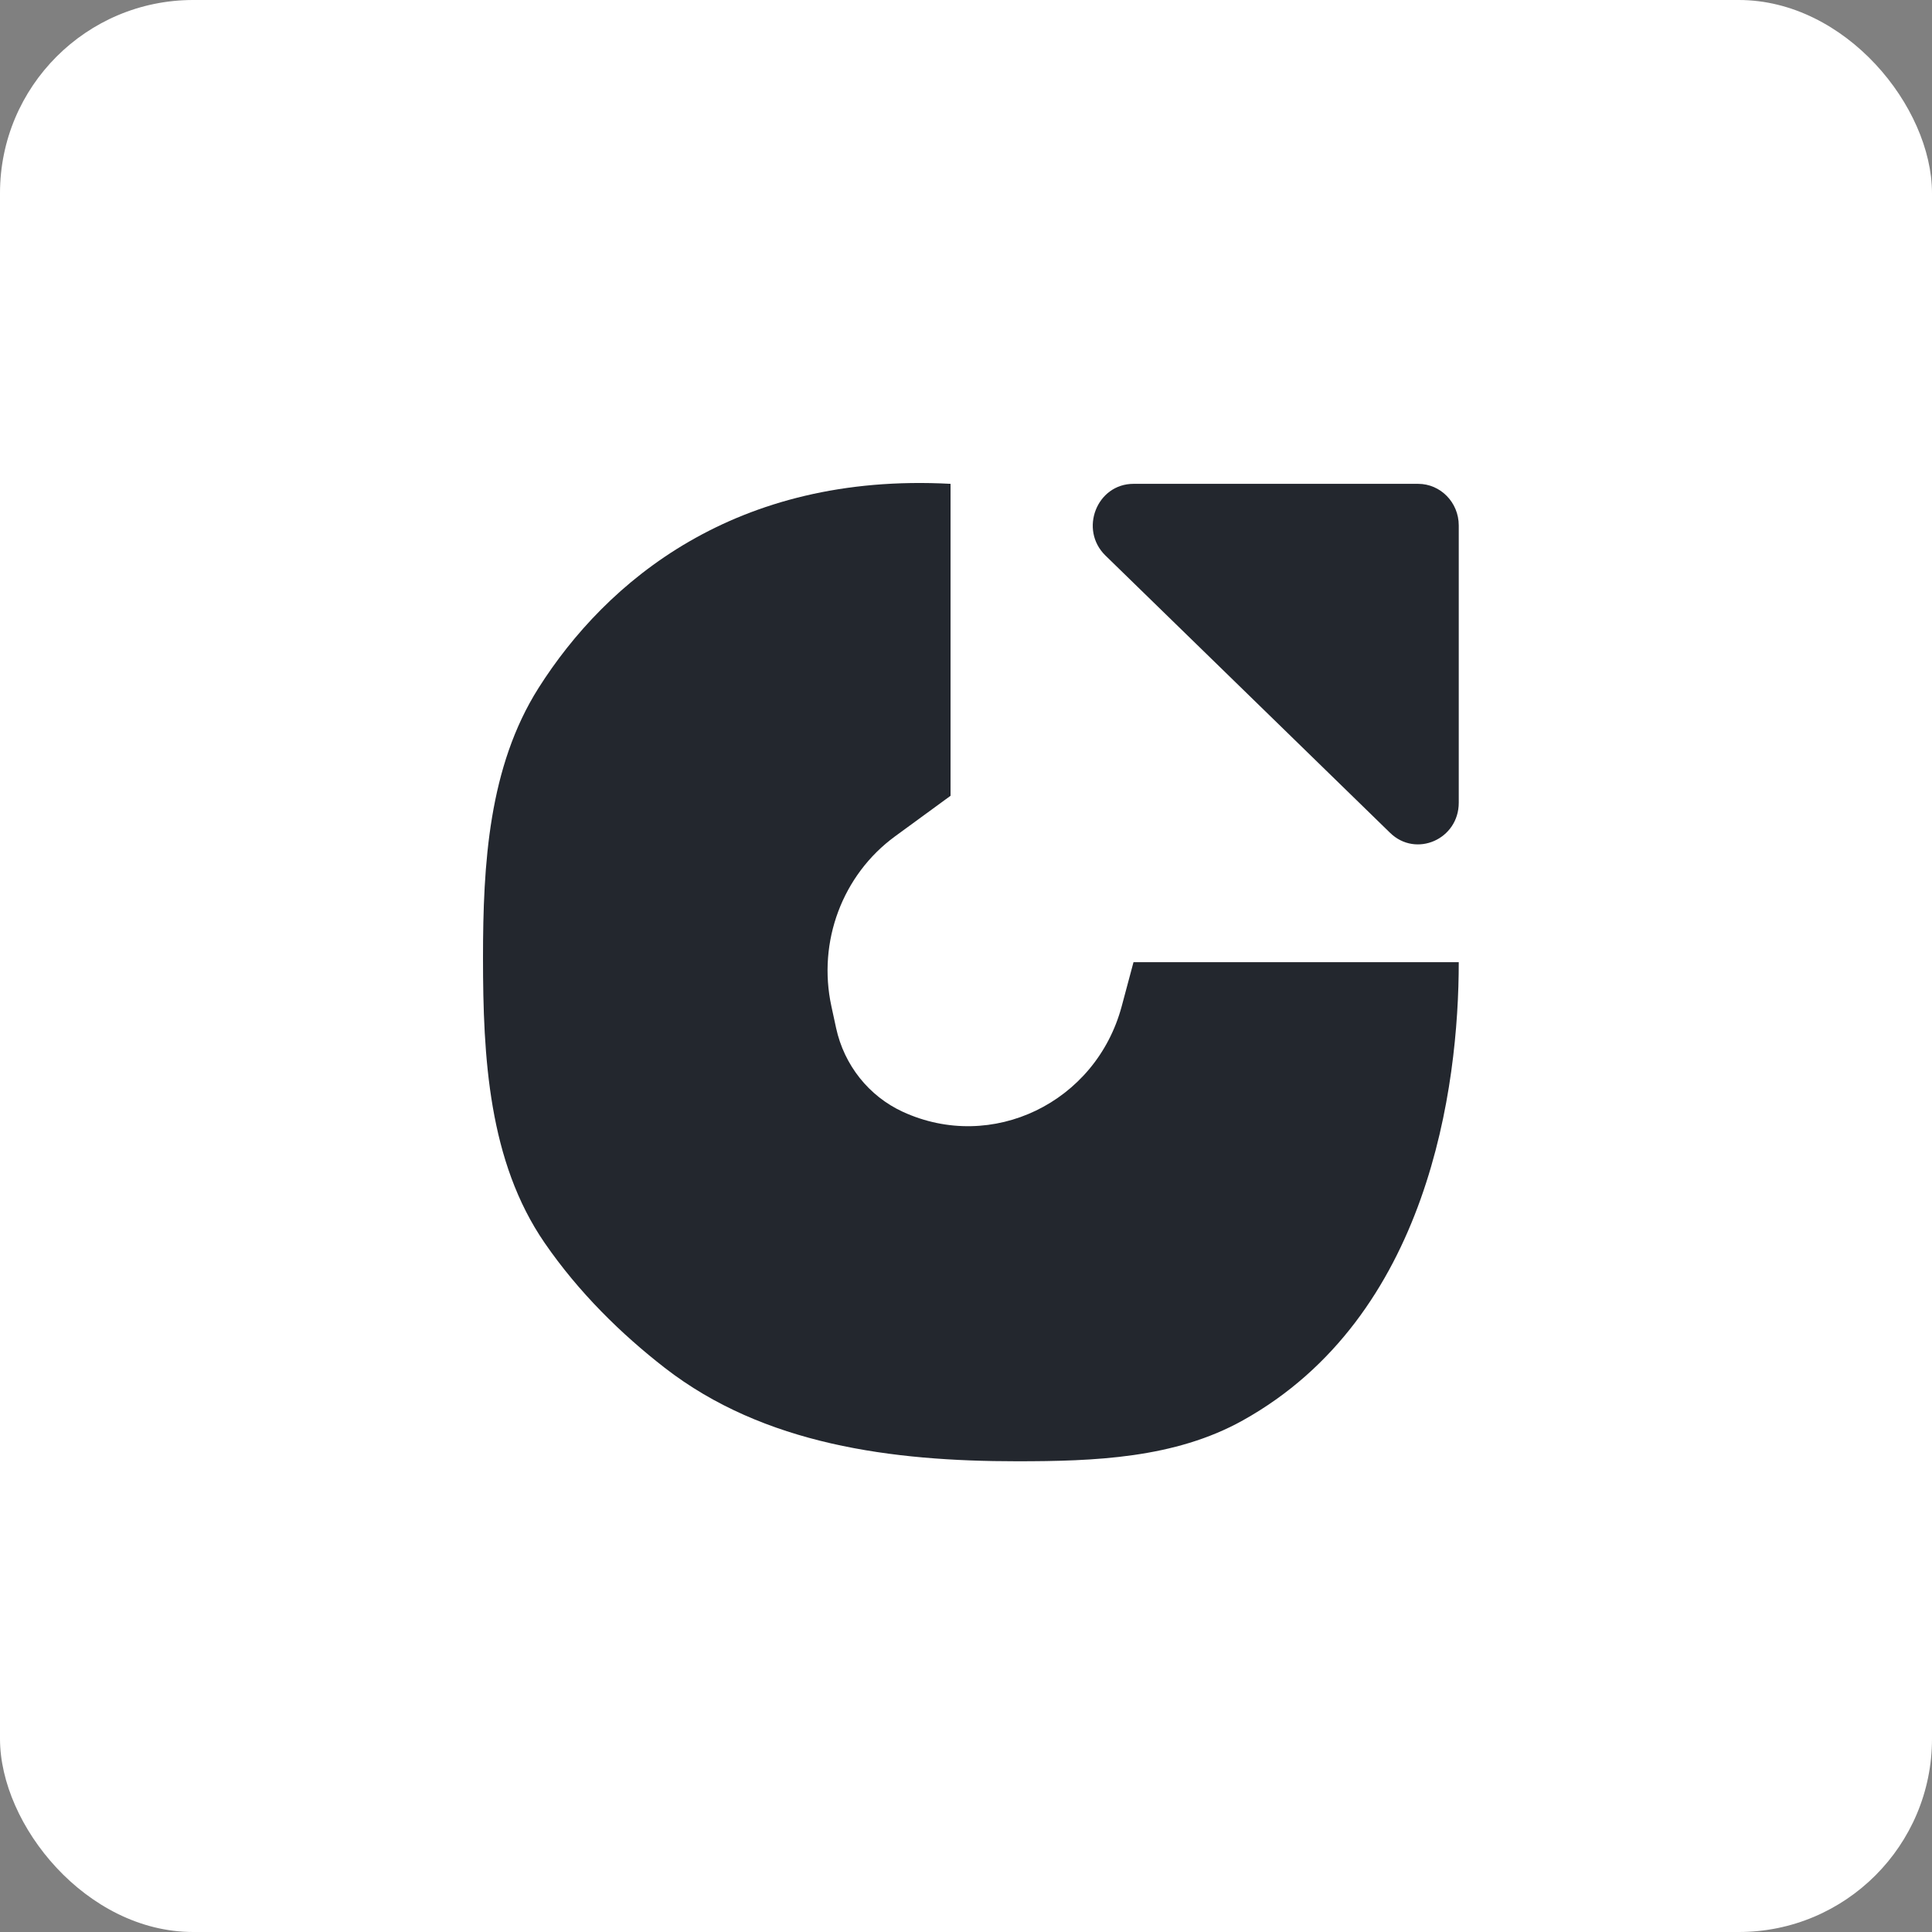 <svg width="60" height="60" viewBox="0 0 60 60" fill="none" xmlns="http://www.w3.org/2000/svg">
<rect x="0" y="0" width="60" height="60" fill="#808080" stroke="none"/>
<rect width="60" height="60" rx="6" fill="white"/>
<path d="M29.52 24.714V15.026C22.837 14.667 18.828 18.046 16.725 21.366C15.176 23.813 15 26.832 15 29.747C15 32.838 15.174 36.067 16.912 38.596C17.972 40.138 19.298 41.434 20.644 42.479C23.726 44.872 27.71 45.381 31.579 45.381C33.987 45.381 36.481 45.291 38.596 44.112C44.381 40.89 45.303 33.744 45.303 29.881H35.202L34.836 31.249C34.034 34.247 30.803 35.803 28.033 34.526C26.982 34.041 26.216 33.078 25.966 31.927L25.82 31.252C25.384 29.246 26.162 27.168 27.797 25.973L29.52 24.714Z" fill="#23272E"/>
<path d="M43.17 25.864L34.331 17.253C33.506 16.449 34.062 15.026 35.202 15.026H44.04C44.738 15.026 45.303 15.605 45.303 16.318V24.929C45.303 26.065 43.974 26.648 43.17 25.864Z" fill="#23272E"/>
</svg>

